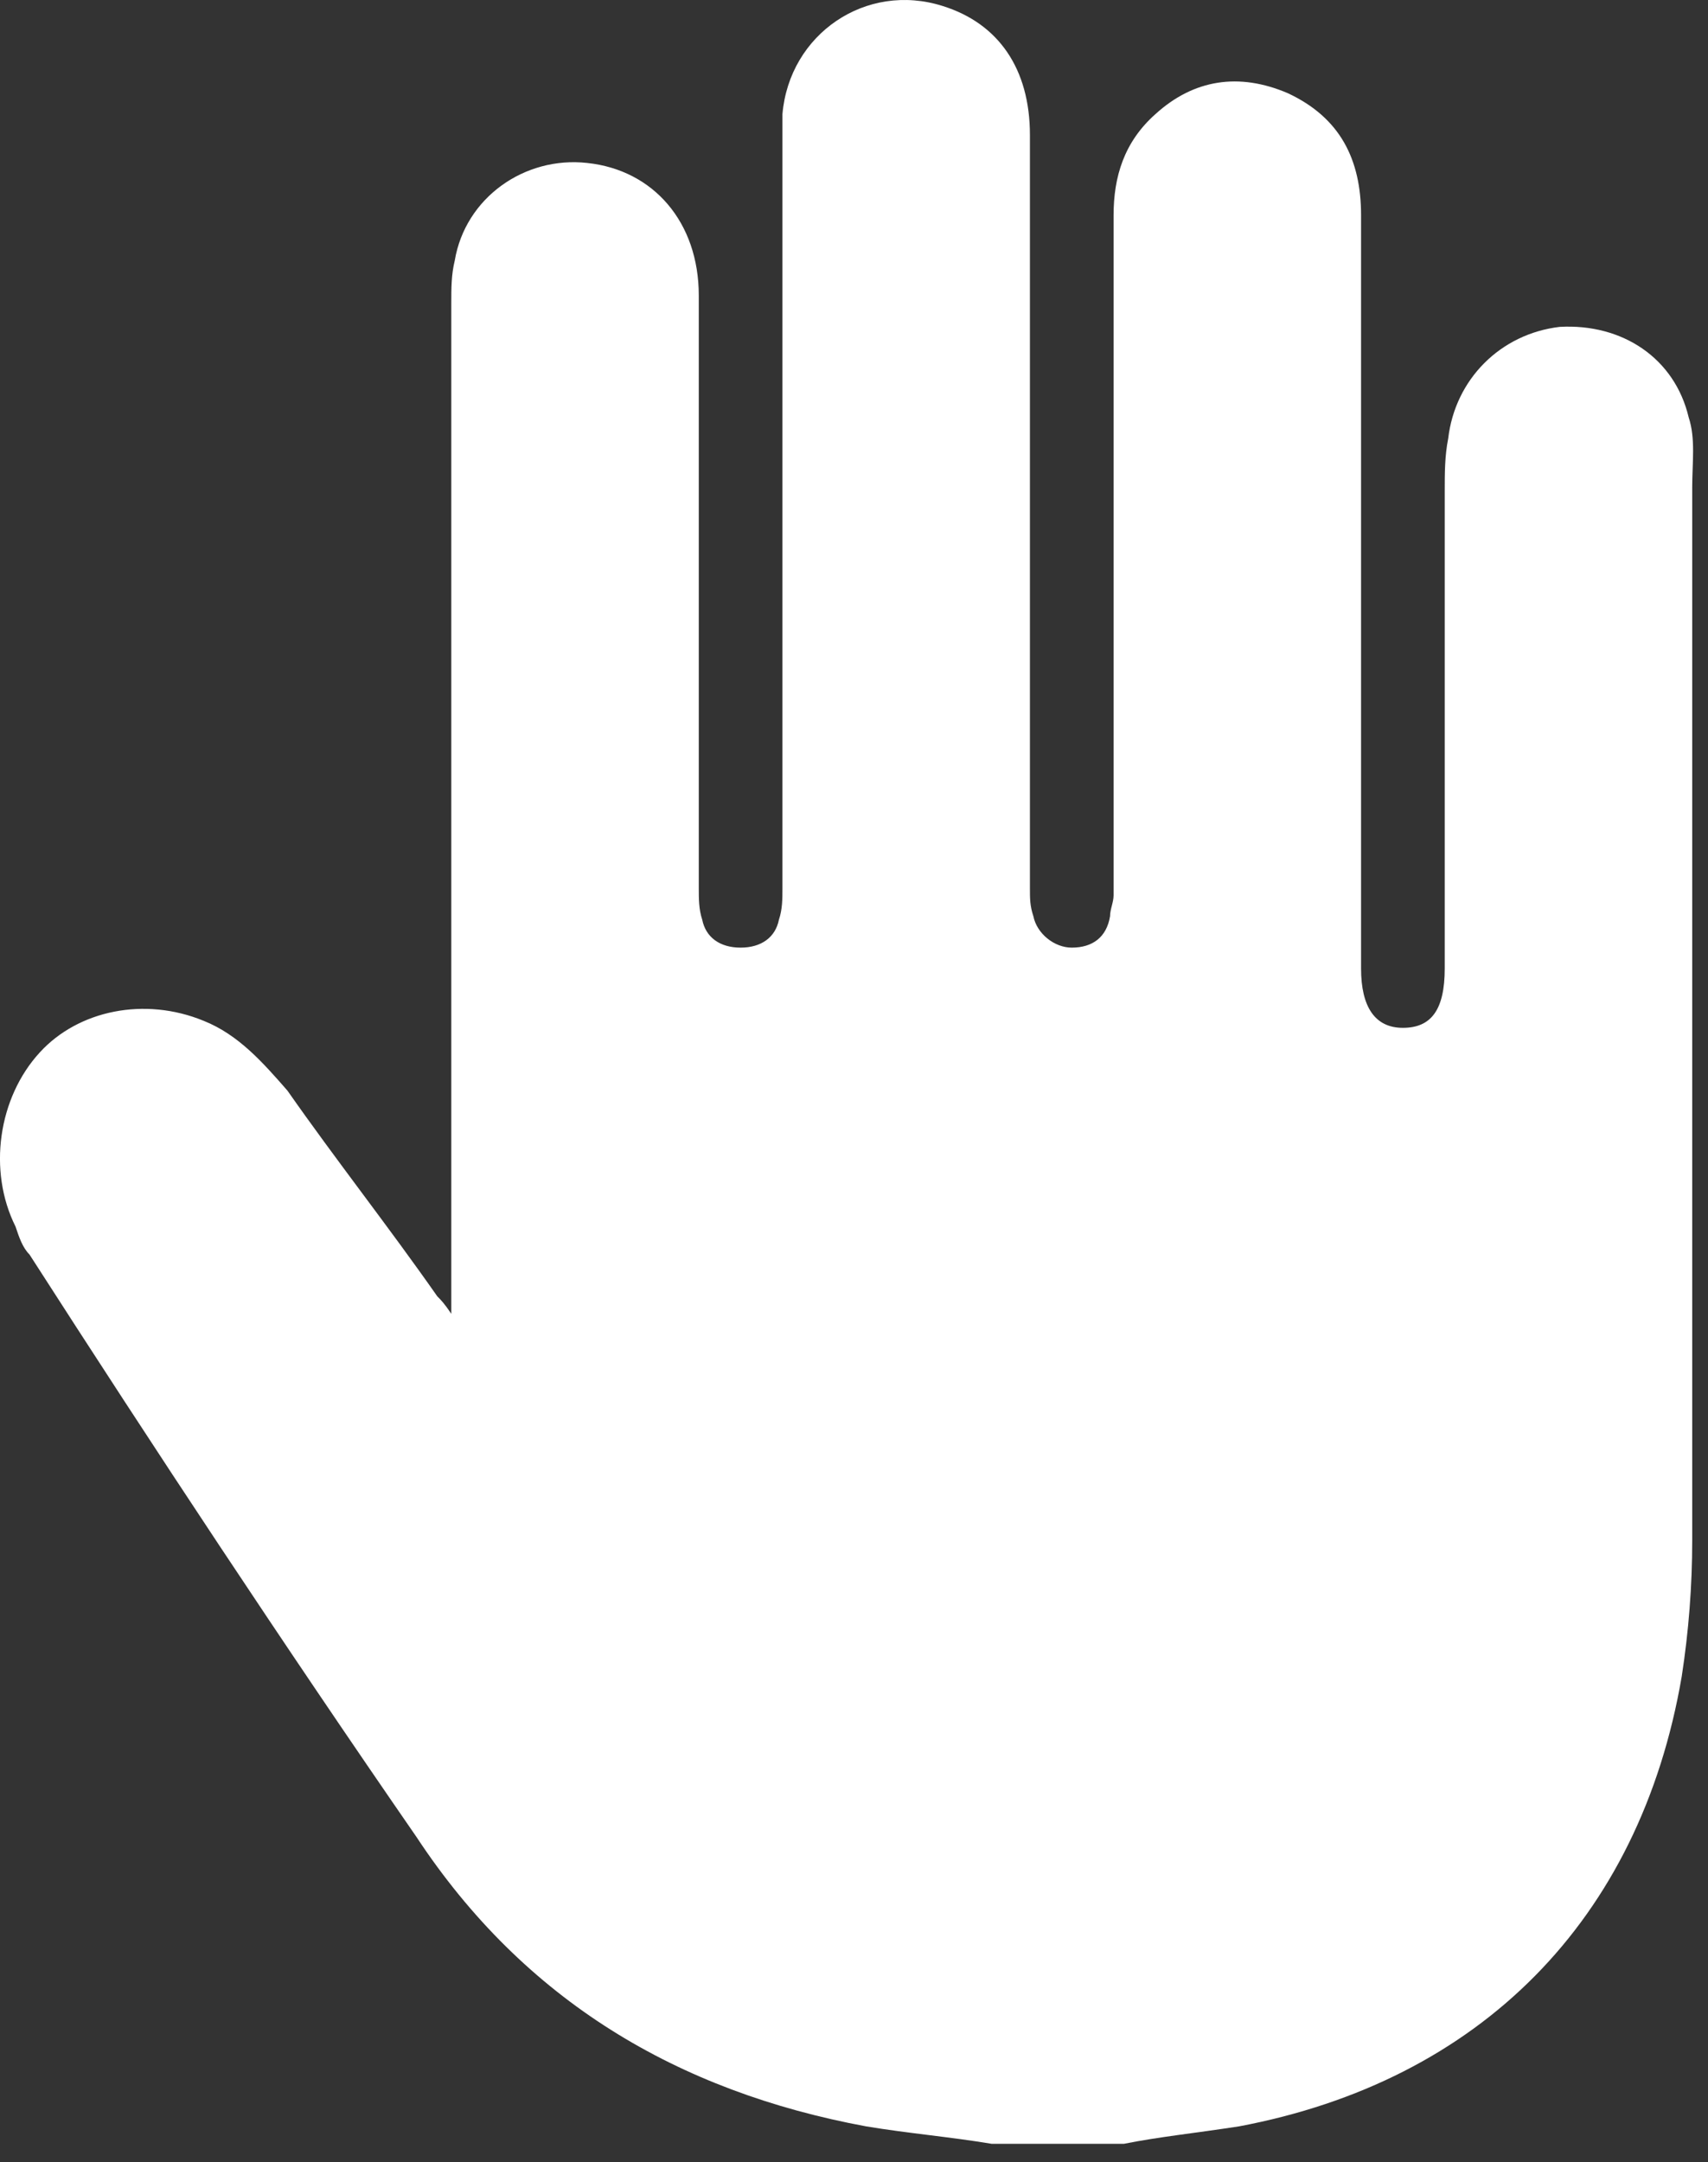 <svg width="49" height="62" viewBox="0 0 49 62" fill="none" xmlns="http://www.w3.org/2000/svg">
<rect x="0" y="0" width="49" height="62" fill="#333333" stroke="none"/>
<path d="M32.246 61.473C30.947 61.473 29.646 61.473 28.447 61.473C27.247 61.273 26.047 61.173 24.846 60.973C19.447 59.973 15.046 57.373 11.947 52.673C8.146 47.173 4.446 41.573 0.846 35.973C0.646 35.773 0.546 35.473 0.446 35.173C-0.354 33.573 -0.054 31.473 1.146 30.173C2.246 28.973 4.146 28.573 5.846 29.273C6.846 29.673 7.546 30.473 8.246 31.273C9.646 33.273 11.146 35.173 12.546 37.173C12.646 37.273 12.746 37.373 12.947 37.673C12.947 37.373 12.947 37.273 12.947 37.073C12.947 27.573 12.947 18.073 12.947 8.673C12.947 8.273 12.947 7.873 13.046 7.473C13.347 5.673 15.046 4.473 16.846 4.673C18.747 4.873 20.047 6.373 20.047 8.473C20.047 14.173 20.047 19.773 20.047 25.473C20.047 25.773 20.047 26.073 20.146 26.373C20.247 26.873 20.646 27.173 21.247 27.173C21.846 27.173 22.247 26.873 22.346 26.373C22.447 26.073 22.447 25.773 22.447 25.473C22.447 18.273 22.447 11.173 22.447 3.973C22.447 3.773 22.447 3.573 22.447 3.273C22.646 0.973 24.846 -0.527 27.047 0.173C28.646 0.673 29.547 1.973 29.547 3.873C29.547 11.073 29.547 18.273 29.547 25.473C29.547 25.773 29.547 25.973 29.646 26.273C29.747 26.773 30.247 27.173 30.747 27.173C31.346 27.173 31.747 26.873 31.846 26.273C31.846 26.073 31.947 25.873 31.947 25.673C31.947 19.173 31.947 12.673 31.947 6.173C31.947 5.073 32.246 4.073 33.147 3.273C34.246 2.273 35.547 2.073 36.947 2.673C38.447 3.373 39.047 4.573 39.047 6.173C39.047 13.373 39.047 20.573 39.047 27.773C39.047 28.873 39.447 29.473 40.246 29.473C41.047 29.473 41.447 28.973 41.447 27.773C41.447 23.173 41.447 18.673 41.447 14.073C41.447 13.573 41.447 13.073 41.547 12.573C41.746 10.873 43.047 9.573 44.746 9.373C46.547 9.273 48.047 10.273 48.447 11.973C48.647 12.573 48.547 13.273 48.547 13.973C48.547 24.073 48.547 34.073 48.547 44.173C48.547 45.473 48.447 46.773 48.246 48.073C47.047 55.073 42.447 59.673 35.547 60.973C34.246 61.173 33.246 61.273 32.246 61.473Z" fill="white"/>
</svg>
